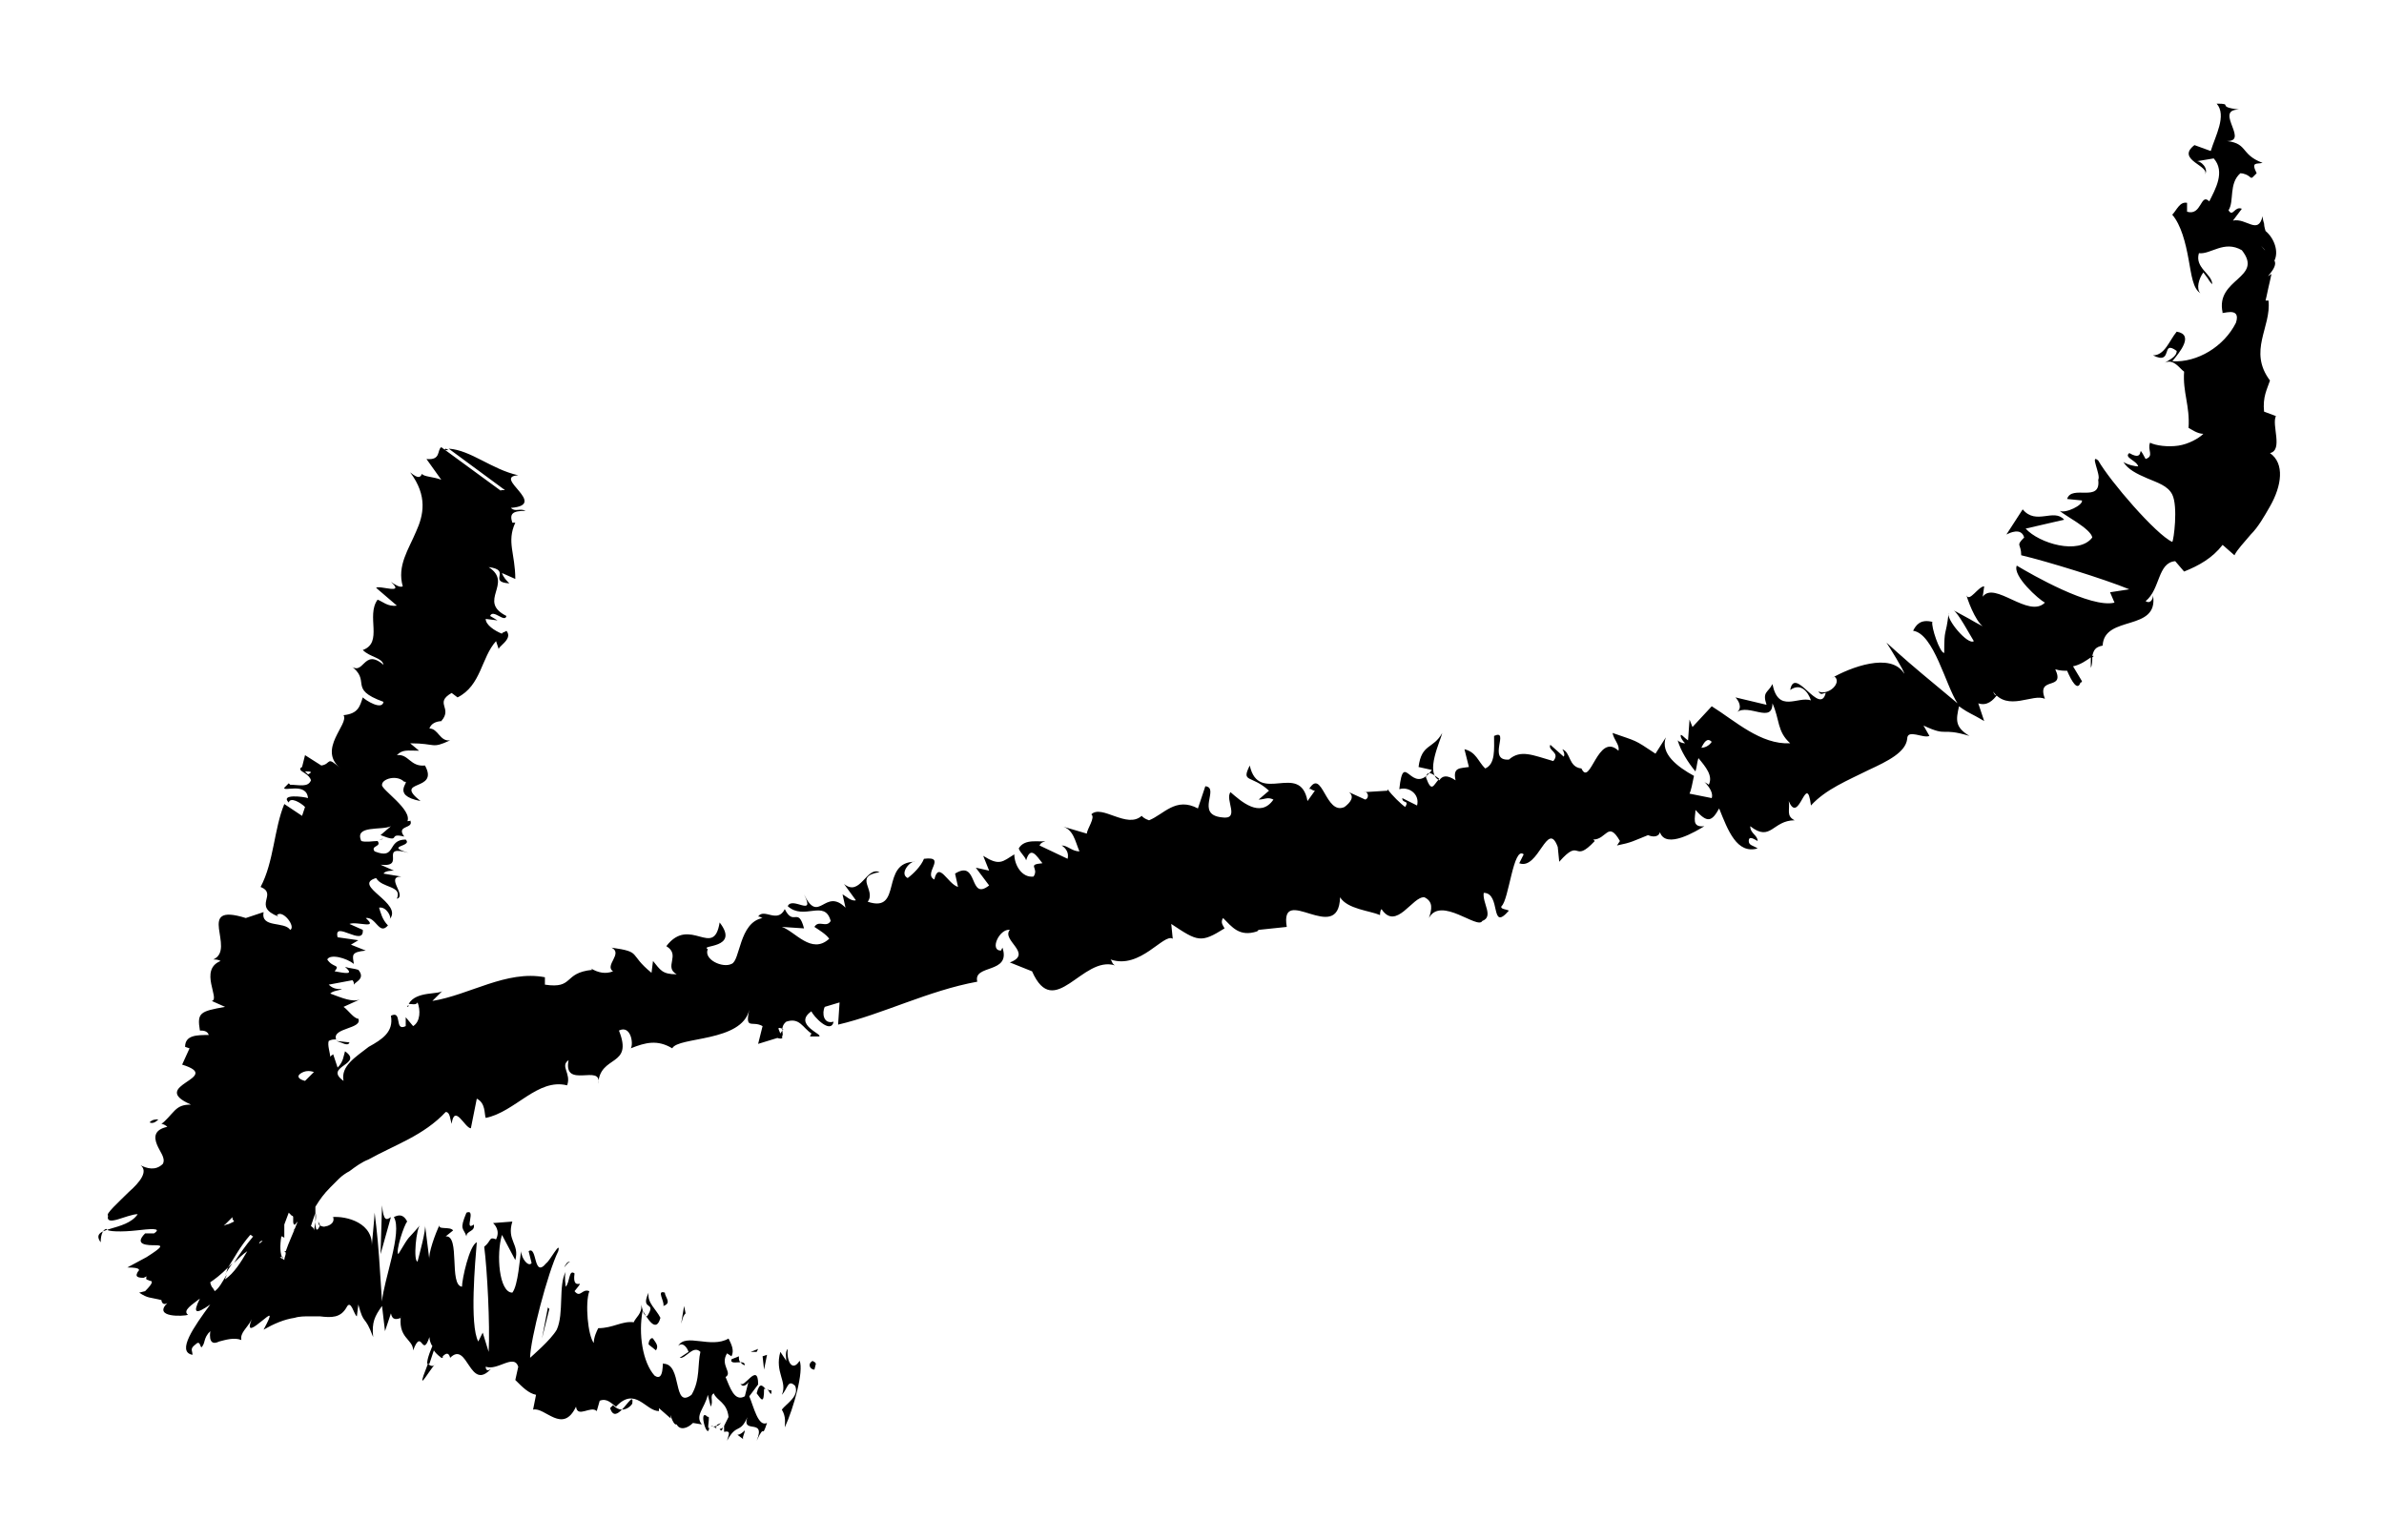 <?xml version="1.0" encoding="utf-8"?>
<!-- Generator: Adobe Illustrator 22.1.0, SVG Export Plug-In . SVG Version: 6.00 Build 0)  -->
<svg version="1.0" id="Layer_1" xmlns="http://www.w3.org/2000/svg" xmlns:xlink="http://www.w3.org/1999/xlink" x="0px" y="0px"
	 viewBox="0 0 161 104" style="enable-background:new 0 0 161 104;" xml:space="preserve">
<style type="textcss">
	.st0{fill:#FFECA8;}
</style>
<g>
	<path class="st0" d="M53.7,93.6c-0.5-0.5-0.5,0.2-0.9,0.6c0.4-0.9-0.5-1.5-0.1-2.9l0.4,0.6c0-0.2-0.1-0.6,0.1-0.8
		c-0.1,0.8,0.3,1.6,0.8,0.8c0.3,0.7-0.4,3.2-1,4.5c0-0.3,0.1-0.7-0.2-1.2C53.1,94.8,54,94.3,53.7,93.6z"/>
	<path class="st0" d="M29.4,92.1c-0.5,0.6-1.1,1.7-0.8,0.8l0.3-0.8C29.1,92.3,29.3,92.3,29.4,92.1z"/>
	<path class="st0" d="M22.7,70.3l0.9,0.1C23.5,70.7,23.1,70.4,22.7,70.3z"/>
	<path class="st0" d="M10.1,75.8c0.2-0.2,0.4-0.2,0.6-0.2C10.5,75.8,10.3,75.9,10.1,75.8z"/>
	<path class="st0" d="M42,95.2c0.4-0.4,0.8-1.1,0.7-0.4C42.5,95.1,42.2,95.2,42,95.2c-0.3,0.3-0.6,0.5-0.8-0.1
		c0.1-0.1,0.1-0.1,0.2-0.2C41.6,95.1,41.8,95.2,42,95.2z"/>
	<path class="st0" d="M48.3,96.4C48.5,96.5,48.3,96.5,48.3,96.4L48.3,96.4z"/>
	<path class="st0" d="M49.8,93.2c0-0.1,0-0.2,0-0.4C49.8,93,49.8,93.1,49.8,93.2z"/>
	<path class="st0" d="M40.3,89.4L40.3,89.4C40.3,89.3,40.3,89.3,40.3,89.4z"/>
	<path class="st0" d="M48.7,96.1c-0.1,0.1-0.2,0.2-0.3,0.2C48.4,96.2,48.5,96.2,48.7,96.1z"/>
	<path class="st0" d="M48.6,96.5c0.1,0,0.1,0,0.2-0.1C48.8,96.6,48.7,96.7,48.6,96.5z"/>
	<path class="st0" d="M48.4,96.3c0,0.1-0.1,0.1-0.1,0.1c-0.1,0-0.1-0.1-0.3-0.1C48.2,96.4,48.3,96.3,48.4,96.3z"/>
	<path class="st0" d="M25.6,56.7C25.6,56.7,25.6,56.7,25.6,56.7C26,56.6,25.9,56.7,25.6,56.7z"/>
	<path class="st0" d="M26.5,82.2C26.5,82.2,26.5,82.2,26.5,82.2C26.5,82.2,26.5,82.3,26.5,82.2L26.5,82.2z"/>
	<path class="st0" d="M25.7,84.7l0.1-3.3c0.1,1.1,0.3,1,0.6,0.8L25.7,84.7z"/>
	<path class="st0" d="M30.1,30.3l0.2,0.1c-0.1,0-0.2,0-0.3,0L30.1,30.3z"/>
	<path class="st0" d="M22.5,70.2C22.5,70.2,22.5,70.2,22.5,70.2c0.1,0,0.1,0,0.2,0L22.5,70.2z"/>
	<path class="st0" d="M38.5,85.2c-0.2,0.1-0.3,0.3-0.4,0.4C38.2,85.4,38.3,85.2,38.5,85.2z"/>
	<path class="st0" d="M50.3,96.6c0,0.2-0.2,0.5-0.1,0.6l-0.4-0.3C50,96.9,50.2,96.7,50.3,96.6z"/>
	<path class="st0" d="M54.9,91.9c0,0.1,0.1,0,0.2,0.2l-0.1,0.4C54.7,92.5,54.5,92.1,54.9,91.9z"/>
	<path class="st0" d="M51.1,94.1c0.2-0.8,0.4-0.5,0.6-0.3c0,0,0,0-0.1,0C51.6,94.9,51.4,94.5,51.1,94.1z"/>
	<path class="st0" d="M52.1,93.9c0,0.5-0.1,0.1-0.3-0.1C51.9,93.9,52,93.9,52.1,93.9z"/>
	<path class="st0" d="M47.8,95.7c0.2-0.2-0.1,1,0.1,0.7C47.8,97.4,47.1,95,47.8,95.7z"/>
	<polygon class="st0" points="51.6,92.5 51.5,91.6 51.8,91.5 	"/>
	<path class="st0" d="M49.4,91.8l0.5-0.2c0,0.2,0,0.3,0.1,0.4C49.7,92,49.3,92.1,49.4,91.8z"/>
	<path class="st0" d="M50.3,92.2c-0.1,0-0.2-0.1-0.3-0.2C50.1,92,50.3,92,50.3,92.2z"/>
	<polygon class="st0" points="51.1,91.3 50.7,91.3 51.2,91.1 	"/>
	<path class="st0" d="M44.3,91.2l-0.5-0.4c0-0.3,0.2-0.5,0.3-0.4C44.3,90.7,44.5,90.9,44.3,91.2z"/>
	<path class="st0" d="M46.3,88.7c-0.2,0.2-0.2,0.4-0.3,0.7l0.2-1.2L46.3,88.7z"/>
	<path class="st0" d="M44.9,87.3c0,0.3,0.5,0.7-0.1,0.9C44.9,87.9,44.3,87.1,44.9,87.3z"/>
	<polygon class="st0" points="37,88.3 37.1,88.4 36.6,90.4 	"/>
	<path class="st0" d="M31.5,83.5c-0.2-0.6-0.5-0.4,0-1.6c0.7-0.3-0.2,1.3,0.5,0.8C32.1,83.2,31.5,83.1,31.5,83.5z"/>
	<path class="st0" d="M31.5,83.5c0,0.1,0.1,0.2,0.1,0.3C31.6,83.7,31.5,83.6,31.5,83.5z"/>
	<path class="st0" d="M27.6,67.9c0,0.1-0.1,0.1-0.1,0.1C27.5,68,27.5,67.9,27.6,67.9z"/>
	<path class="st0" d="M20.2,82.8c0,0.1-0.1,0.2-0.4,0.3C19.9,83,20.1,82.9,20.2,82.8z"/>
	<path class="st0" d="M150.9,37.5c0.2-0.4,0.6-0.8,1.1-1.4c0.5-0.5,0.9-1.2,1.3-1.9c0.8-1.4,1-2.9,0-3.6c0.9-0.2,0.1-1.9,0.4-2.5
		l-0.8-0.3c-0.1-1,0.2-1.5,0.4-2.1c-1.5-2,0.1-3.6-0.1-5.4l-0.2,0c0,0,0.1-0.4,0.2-0.9c0.1-0.4,0.2-0.9,0.2-0.9
		c-0.7,0.5,0.5-0.4,0.2-0.9c0.3-0.6,0-1.5-0.6-2c0,0-0.1-0.3-0.1-0.5c-0.1-0.3-0.1-0.5-0.1-0.5c-0.3,1.3-1.1,0.1-2,0.3l0.6-0.8
		c-0.5-0.2-0.6,0.6-0.9,0.1c0.4-0.6,0-1.8,0.8-2.5c0.2,0,0.5,0.1,0.7,0.3c0,0.1,0,0.1,0,0l0.1,0c0,0,0,0,0,0
		c0.1-0.1,0.2-0.2,0.3-0.3c-0.4-0.8,0-0.6,0.4-0.7c-1.6-0.6-0.9-1.4-2.7-1.5c2.1,0.3-0.7-2.1,1.1-2.1c-1.6-0.2-0.3-0.4-1.5-0.4
		c0.7,0.8-0.1,2.2-0.4,3.2l-1.1-0.4c-1.3,1,1.1,1.4,0.7,2c0.3-0.4-0.3-1-0.6-0.9l1.2-0.2c0.8,0.9,0.1,2.1-0.3,2.9
		c-0.6-0.6-0.5,1-1.5,0.7l0-0.6c-0.5-0.1-0.7,0.5-1,0.8c0.6,0.7,0.9,1.9,1.1,3c0.2,1.1,0.3,2,0.8,2.3c-0.3-0.3-0.1-1,0.2-1.4
		l0.3,0.4c0.1,0.2,0.3,0.4,0.3,0.4c0-0.7-1.2-1.1-0.9-2.1c0.8,0.1,1.7-0.9,2.9-0.2c1.5,1.9-1.8,1.9-1.3,4.2
		c-0.2,0.2,1.3-0.5,0.9,0.7c-0.8,1.6-2.6,2.7-4.3,2.6c0.5-0.6,1.5-1.8,0.3-2c-0.5,0.6-0.8,1.6-1.6,1.6c1.4,0.7,0.5-1.1,1.6-0.3
		c0,0.4-0.5,0.6-0.8,0.8c0.6-0.3,1,0.4,1.3,0.6c-0.1,1.4,0.4,2.3,0.3,3.8c0.2,0.1,0.6,0.4,1,0.4c-0.3,0.3-1,0.7-1.7,0.8
		c-0.7,0.1-1.5,0-1.9-0.2c-0.2,0.5,0.3,0.9-0.3,1.1c-0.7-1.3,0.1,0.3-1.1-0.4c-0.4,0.3,0.5,0.5,0.6,0.9c-0.2,0-0.7-0.1-1-0.3
		c0.3,0.5,0.9,0.8,1.6,1.1c0.7,0.3,1.4,0.5,1.7,1.1c0.4,0.8,0.1,3.1,0,3.2c-1.1-0.5-4.2-4.1-5-5.5c-0.6-0.5,0.2,1,0,1.3
		c0.2,1.6-1.8,0.3-2.1,1.3l1,0.1c0.1,0.3-1.1,0.9-1.5,0.7c0.3,0.3,2.1,1.2,2.2,1.8c-0.9,1.2-3.6,0.4-4.5-0.6l2.6-0.6
		c-0.7-0.8-1.9,0.4-2.8-0.7l-1.1,1.7c0.2-0.1,1-0.5,1.2,0.2c-0.6,0.6-0.2,0.4-0.2,1.2c1.7,0.4,5.6,1.6,7.3,2.3l-1.3,0.2l0.3,0.7
		c-1.6,0.4-5.6-1.9-6.6-2.5c-0.3,0.7,1.5,2.3,1.9,2.5c-1.1,1.1-3.4-1.5-4.2-0.4l0.1-0.7c-0.4,0-1,1.1-1.2,0.6
		c0.2,0.7,0.8,2.1,1.3,2.2c0,0-0.6-0.3-1.1-0.6l-1.1-0.6c0.3,0.1,1.2,1.8,1.4,2.1c-0.4,0.3-1.9-1.5-1.7-1.9
		c-0.2,1.7-0.3,0.9-0.3,2.7c-0.3,0-0.9-1.8-0.8-2.1c-0.8-0.2-1.1,0.2-1.3,0.6c1.4,0.2,2.2,3.7,3,4.9c0,0-1.2-1-2.4-2
		c-1.2-1-2.4-2.1-2.4-2.1c0.2,0.3,1.2,1.9,1.2,2.1c-0.9-1.5-3.7-0.4-4.9,0.3l0.2-0.1c0.5,0.4-0.4,1.3-1.1,1c0.2,0.3,0.3,0.1,0.5,0.1
		c-0.4,1.6-2.1-1.9-2.4-0.2c0.7-0.5,1.2,0.1,1.4,0.7c-0.9-0.3-2.2,0.9-2.6-1.1c-0.3,0.6-0.7,0.5-0.4,1.4l-2.1-0.5
		c0.2,0.2,0.5,0.7,0.1,1c0.8-0.6,2.4,0.8,2.4-0.6c0.5,1.1,0.3,1.9,1.2,2.7c-2,0.1-3.7-1.5-5.3-2.5l-1.3,1.4l-0.2-0.5L114,50
		c-0.3-0.2-0.5-0.5-0.5-0.3c0,0.1,0.1,0.3,0.3,0.5c-0.2,0-0.4-0.1-0.5-0.2c0.2,0.7,0.7,1.5,1.2,2.1c0.1-0.3,0.1-0.6,0.2-0.9
		c0.5,0.6,1,1.2,0.7,1.8c-0.1-0.1-0.2-0.1-0.3-0.2c0.4,0.4,0.6,0.8,0.5,1.1l-1.5-0.3c0.1-0.2,0.2-0.7,0.3-1.2
		c-1.1-0.6-2.3-1.5-1.9-2.6l-0.7,1.1c-1.5-1-1.2-0.8-2.9-1.4c0.1,0.5,0.5,0.8,0.4,1.2c-1.4-1.3-1.9,2.5-2.5,1.2
		c-0.9-0.1-0.7-1.1-1.3-1.3c0.1,0.1,0.2,0.4,0.1,0.5l-0.9-0.8c-0.2,0.4,0.7,0.5,0.2,1.1c-1.4-0.4-2.2-0.8-3-0.1
		c-1.5,0.1,0.1-2.1-1-1.6c0,0.9,0.1,1.9-0.6,2.2c-0.5-0.5-0.6-1.1-1.4-1.3l0.3,1.2c-0.6,0.1-1.1,0-0.9,0.9c-0.6-0.4-0.9-0.3-1.1,0
		c-1-0.5,0.1-2.7,0.2-3.2c-0.6,1.1-1.4,0.7-1.6,2.3l0.9,0.2c-1.4,1.9-1.9-1.5-2.2,1.3c0.6-0.2,1.4,0.3,1.2,1.1l-1-0.5
		c0,0.4,0.5,0.1,0.2,0.6c-0.3-0.2-0.9-0.8-1.2-1.2l0,0.1l-1.6,0.1c0.3-0.1,0.4,0.4,0.1,0.5l-1.1-0.5c0.4,0.3,0.1,0.7-0.3,1
		c-1.3,0.6-1.5-2.7-2.4-1.2c0.1-0.1,0.2,0.1,0.4,0.1l-0.5,0.7c-0.5-2.7-3.3,0.3-3.9-2.4c-0.6,1.2,0.1,0.6,1.3,1.7L85,54
		c0.4,0,0.6-0.2,1,0c-0.9,1.3-2.2,0.1-2.9-0.5c-0.4,0.5,0.7,1.9-0.6,1.7c-1.8-0.2-0.1-2-1.1-2.1l-0.5,1.5c-1.5-0.8-2.3,0.4-3.3,0.8
		c-0.3-0.1-0.4-0.2-0.5-0.3c-1,0.9-2.7-0.8-3.4-0.1c0.3,0.2-0.3,1-0.3,1.3l-1.7-0.5c0.8,0.2,0.9,1,1.2,1.7c-0.5,0-0.8-0.4-1.2-0.4
		c0.3,0.2,0.5,0.5,0.4,0.9l-1.9-0.9c0.1-0.2,0.2-0.2,0.4-0.3c-0.4,0.1-1.4-0.2-1.8,0.5c0.1,0.3,0.4,0.5,0.5,0.8
		c0.3-1,0.7-0.3,1.1,0.2c-1.1,0.1-0.2,0.3-0.6,0.9c-0.8,0.1-1.3-0.8-1.3-1.5c-0.8,0.5-1,0.8-2.1,0.1l0.4,1l-0.9-0.2l0.9,1.2
		c-1.4,1.1-0.7-1.8-2.3-0.8l0.2,0.9c-0.7-0.2-1.3-1.8-1.6-0.5c-0.8-0.4,0.9-1.6-0.7-1.4c-0.2,0.5-0.7,1-1.1,1.3
		c-0.6-0.3,0.2-1.2,0.5-1.1c-2.4,0-0.8,3.5-3.2,2.7c0.6-0.8-1-1.7,0.8-2c-0.9-0.4-1.3,1.7-2.4,0.8l0.8,1.1c-0.3,0.1-0.7-0.3-0.9-0.4
		l0.2,0.9c-1.4-1.4-1.8,1.2-2.8-0.9c0.8,1.6-0.8,0.1-1.1,0.8c1.1,1,2.5-0.5,2.9,1c-0.3,0.5-0.8-0.1-1.1,0.4c0.3,0.2,0.8,0.5,1,0.8
		c-1.2,1.1-2.3-0.5-3.2-0.8l1.5,0.1c-0.4-1.5-0.7-0.1-1.3-1.3c-0.5,1-1.4-0.1-1.8,0.5c0.2,0,0.2,0.1,0.3,0.1
		c-1.6,0.3-1.5,2.9-2.1,3.1c-0.6,0.3-1.9-0.3-1.6-1c-0.6-0.3,2.2,0,0.8-1.8c-0.4,2.5-2-0.5-3.6,1.6c1,0.6-0.2,1.4,0.7,1.9
		c-1,0-1.1-0.3-1.6-0.9l-0.1,0.8c-1.6-1.3-0.6-1.4-2.7-1.7c0.8,0.4-0.5,1.2,0.1,1.6c-0.5,0.2-1,0.1-1.5-0.2l0.1,0.1
		c-2,0.2-1.2,1.3-3.2,1l0-0.5c-2.6-0.5-5.1,1.2-7.6,1.6l0.7-0.7c-0.2,0.3-1.8,0-2.3,0.9c0.2,0,0.5,0.1,0.6-0.1
		c0.2,0.5,0.2,1.3-0.3,1.6l-0.5-0.6l0,0.6c-0.8,0.4-0.2-1.1-1-0.7c0.2,1.1-0.6,1.6-1.5,2.1C24,71.4,23,72,23.2,73
		c-1.4-1,1.4-1.1,0.1-2c-0.1,0.3-0.1,0.7-0.5,1.1l-0.3-0.9c-0.1,0.1-0.2,0.1-0.2,0.2c0-0.3-0.2-0.8-0.1-1.1c0.2-0.1,0.3-0.1,0.5-0.1
		c-0.3-0.8,1.8-0.7,1.5-1.4c-0.3,0-0.7-0.6-1-0.8l1.1-0.5c-0.5,0.2-1.2-0.1-2-0.4c0.2-0.2,0.6-0.2,0.8-0.3c-0.3,0-0.6,0-0.9-0.3
		l1.6-0.3c0.1,0.1,0.1,0.2,0.1,0.3c0.1-0.2,0.8-0.4,0.3-1c-0.3-0.1-0.6-0.1-0.9-0.2c0.7,0.6-0.1,0.4-0.7,0.3
		c0.4-0.5-0.1-0.2-0.5-0.8c0.2-0.4,1.3-0.1,1.8,0.3c-0.1-0.6-0.2-0.8,0.8-0.9l-1-0.4l0.5-0.3l-1.4-0.2c-0.3-1.2,1.8,0.7,1.7-0.5
		l-0.9-0.4c0.5-0.2,2,0.4,1.1-0.4c0.7-0.1,0.9,1.2,1.5,0.5c-0.4-0.4-0.5-0.9-0.6-1.2c0.5-0.1,0.9,0.7,0.7,0.8c1-1.1-2.6-2.3-0.9-2.8
		c0.4,0.7,1.8,0.5,1.4,1.4c0.7-0.2-0.8-1.5,0.3-1.5L25.9,59c0.1-0.2,0.6-0.2,0.7-0.2l-0.9-0.4c1.8,0.2-0.2-1.4,1.9-0.8
		c-1.7-0.5,0.3-0.4-0.2-0.9c-1.3,0-0.6,1.4-2.1,0.8c-0.3-0.4,0.5-0.3,0.2-0.7c-0.3,0-0.8,0.1-1.1,0c-0.5-1.1,1.4-0.7,2-1l-0.7,0.6
		c1.5,0.6,0.4-0.2,1.6,0.1c-0.6-0.8,0.7-0.5,0.4-1.1c0,0.1-0.2,0-0.2,0.1c0.4-0.8-1.8-2.2-1.7-2.5c0-0.4,1-0.7,1.5-0.2
		c0.5-0.1-1,0.9,1.1,1.3c-1.9-1.5,1.3-0.6,0.3-2.4c-1,0.1-1.1-0.8-1.9-0.7c0.4-0.4,0.7-0.3,1.5-0.3l-0.6-0.5c1.8,0,1.4,0.4,2.7-0.2
		c-0.7,0.1-0.8-0.8-1.4-0.8c0.1-0.3,0.4-0.5,0.9-0.5l-0.1,0c0.8-0.9-0.5-1.2,0.7-1.9l0.4,0.3c1.6-0.8,1.6-2.7,2.6-3.8l0.2,0.6
		c-0.2-0.2,1-0.7,0.5-1.3c-0.1,0.1-0.3,0.1-0.3,0.2c-0.5-0.2-1.1-0.6-1.1-1l0.8,0.1l-0.5-0.3c0.2-0.5,1,0.5,1.1,0
		c-2-1,0.5-2.2-1.2-3.3c1.6,0.2-0.1,1,1.4,1.1c-0.2-0.2-0.4-0.4-0.5-0.7l0.9,0.4c0-1.7-0.6-2.5,0-3.8l-0.2,0c-0.2-0.6,0-0.8,0.9-0.8
		c-0.4-0.2-0.7,0.1-1-0.2c2.6-0.2-1.3-2.1,0.5-2.2c-1.8-0.4-3.2-1.7-4.7-1.8l3.8,2.8l-0.3,0c0,0,0,0,0.1,0.1l-4.1-3
		c-0.3,0.2,0,0.9-1,0.8l1,1.4c-0.5-0.2-1.2-0.2-1.3-0.4c-0.1,0.2-0.2,0.4-0.8-0.1c1.2,1.6,0.9,2.9,0.4,4c-0.5,1.2-1.3,2.3-0.9,3.7
		c-0.2,0.1-0.5-0.1-0.8-0.3c1,0.9-0.8,0.2-1,0.4l1.4,1.2c-0.6,0.1-1-0.3-1.3-0.4c-0.8,1.1,0.4,2.9-1,3.4c0.5,0.5,1.3,0.5,1.4,1
		c-1.4-1.2-1.3,0.9-2.3,0c1.6,1.1-0.2,1.6,2.3,2.5c-0.1,0.6-1.2-0.1-1.4-0.3c-0.2,0.6-0.3,1.1-1.3,1.2c0.4,0.6-1.8,2.3-0.2,3.6
		c-1-0.9-0.6-0.3-1.3-0.2L20.6,51l-0.2,0.8c-0.2,0.1-0.1,0.2-0.1,0.2c0,0.1,0.6,0.3,0.7,0.7c-0.2,0.5-0.8,0.3-1.4,0.3l-0.1-0.1
		l-0.3,0.3c-0.1,0.3,1.5-0.4,1.6,0.7c-0.3-0.1-1.9-0.3-1.3,0.3c0.1-0.4,0.8,0,1.1,0.3l-0.2,0.6l-1.2-0.8c-0.7,1.7-0.7,3.9-1.6,5.6
		c1.2,0.5-0.6,1.3,1.2,2l-0.1-0.1c0.4-0.4,1.3,0.8,0.9,1c-0.4-0.6-2-0.1-1.8-1.2l-1.2,0.4c-3.5-1.1-0.6,2.1-2.2,2.8
		c0.2,0,0.3,0,0.5,0.1c-1.5,0.6,0,2.6-0.6,2.7l0.9,0.4c-1.7,0.3-1.9,0.4-1.7,1.6c0.2,0,0.5,0,0.6,0.3c-0.8,0-1.6,0-1.6,0.8l0.3,0.1
		l-0.5,1.1c2.9,0.9-2.4,1.4,0.6,2.7c-0.5,0-0.8,0.1-1.1,0.4c-0.3,0.3-0.6,0.7-0.9,0.9c0.1,0,0.3,0.1,0.4,0.2
		c-0.9,0.2-0.9,0.7-0.7,1.2c0.2,0.5,0.6,0.9,0.4,1.3c-0.5,0.5-1.1,0.3-1.5,0.1c0.5,0.4,0,1.1-0.8,1.8c-0.7,0.7-1.6,1.5-1.4,1.6
		c-0.2,0.8,1.3-0.1,2-0.1c-0.8,1.2-3.3,0.8-2.5,1.9C6.8,83.3,7,83,7.2,83c0,0.2,1.1,0.2,2,0.1c0.9-0.1,1.8-0.2,1.2,0.2
		c0,0-0.2,0-0.3,0l-0.3,0c-0.8,0.8,0.2,0.8,0.7,0.8c0.5,0,0.5,0.1-0.6,0.8l-1.3,0.7c1,0,0.8,0.2,0.7,0.3c-0.1,0.2-0.2,0.4,0.4,0.4
		l0.2-0.1c-0.1,0.3,0.1,0.2,0.2,0.3c0.2,0,0.3,0.1-0.3,0.7l-0.4,0.1c0.6,0.4,0.7,0.3,1.5,0.5c0,0.1,0.1,0.4,0.4,0.2
		c-1,1,1.1,0.9,1.4,0.8c-0.4-0.3,0.3-0.7,0.8-1.1c-0.5,1-0.3,1.1,0.7,0.4c-1.1,1.5-2.3,3.2-1.2,3.4c0-0.3-0.2-0.4,0.2-0.7
		c0.3-0.3,0.3,0.1,0.4,0.2c0.3-0.3,0.1-0.6,0.6-1.1c-0.1,0.8,0.2,0.9,0.6,0.7c0.4-0.1,1-0.3,1.5-0.1c-0.1-0.5,0.4-0.8,0.7-1.4
		c-0.4,1,0.2,0.5,0.7,0.1c0.5-0.4,0.8-0.7,0.1,0.6c0.7-0.4,1.4-0.7,2.1-0.8c0.3-0.1,0.7-0.1,1-0.1c0.2,0,0.5,0,0.7,0
		c0.8,0.1,1.4,0.1,1.8-0.6c0.3-0.6,0.5,0.5,0.7,0.6l0.1-0.8c0.4,1.5,0.4,0.6,1,2.2c-0.1-1,0.1-1.4,0.6-2.1l0.2,1.7l0.4-1.2
		c0.1,0.5,0.4,0.4,0.7,0.3c-0.1,0,0-0.1,0-0.3c-0.3,1.7,0.8,1.7,0.8,2.5c0.6-1.6,0.6,0.6,1.1-0.9c0,0.2,0.1,0.5,0.2,0.6
		c-0.3,0.7-0.5,1.4-0.2,1.2c0,0,0,0,0,0l0.3-0.9c0.2,0.3,0.4,0.4,0.5,0.5c-0.1,0.1-0.2,0.2-0.4,0.4c0.1-0.1,0.3-0.3,0.4-0.4
		c0,0,0.1,0,0.1,0c0,0,0-0.1,0-0.1c0.2-0.2,0.4-0.3,0.5,0.1c1.2-1.2,1.3,2.4,2.8,0.7c-0.2,0.2-0.4,0.2-0.4-0.1
		c0.8,0.3,1.9-0.9,2.2,0l-0.2,0.9c0.5,0.5,0.9,0.9,1.4,1l-0.2,1c0.8-0.2,2,1.7,2.9-0.2c0.1,0.8,1-0.1,1.4,0.3l0.2-0.7
		c0.5-0.2,0.8,0.2,1.1,0.4c1.3-1.4,2,0.3,2.9,0.3l0-0.2l0.8,0.7c-0.1-0.7,0.1,0.5,0.4,0.4c0.2,0.4,0.7,0.3,1.1-0.1l0.6,0.1
		c-0.5-0.6,0.2-1.1,0.4-2l0.2,0.8c0.2-0.4-0.1-0.7,0.2-0.9c0.2,0.5,0.9,0.6,1,1.6c-0.1,0.2-0.2,0.4-0.3,0.6c0-0.1,0,0,0,0l0,0
		c0,0,0,0,0,0c0,0.1,0,0.2,0,0.4c0.5-0.1,0.3,0.2,0.2,0.6c0.7-1.3,0.9-0.3,1.5-1.9c-0.8,1.7,1.2,0.2,0.5,1.9c0.6-1.3,0.3,0,0.7-1.2
		c-0.6,0.3-0.9-1.1-1.2-1.8l0.6-0.8c0-1.6-1,0.4-1.2-0.1c0.1,0.4,0.6,0.1,0.6-0.3l-0.3,1.2c-0.7,0.4-1-0.6-1.3-1.3
		c0.5-0.3-0.4-0.8,0.1-1.6l0.3,0.2c0.2-0.4,0-0.8-0.2-1.2c-1.2,0.7-2.9-0.4-3.4,0.5c0.3-0.3,0.6,0.1,0.7,0.4l-0.6,0.4
		c0.4,0.1,0.9-0.9,1.4-0.4c-0.2,0.8,0,1.9-0.6,2.9c-1.3,1-0.6-2.1-1.9-2.1c-0.1-0.3,0.1,1.3-0.6,0.8c-0.8-0.9-1.1-2.8-0.8-4.4
		c0.3,0.5,0.9,1.6,1.2,0.5c-0.3-0.6-0.9-1-0.8-1.7c-0.6,1.3,0.6,0.5-0.1,1.6c-0.3-0.1-0.3-0.5-0.4-0.8c0.1,0.6-0.4,0.9-0.5,1.2
		c-0.8-0.1-1.4,0.4-2.4,0.4c-0.1,0.2-0.3,0.6-0.3,1c-0.4-0.5-0.6-2.7-0.3-3.5c-0.5-0.2-0.6,0.5-1,0c0.9-1.1-0.2,0.2,0-1.2
		c-0.4-0.3-0.3,0.6-0.6,0.9c0-0.2-0.1-0.6,0-1c-0.5,0.9-0.1,2.8-0.6,3.9c-0.4,0.7-1.7,1.8-1.8,1.9c0-1.2,1.2-5.8,1.9-7.2
		c0.2-0.8-0.6,0.7-0.8,0.8c-0.9,1.1-0.6-1.2-1.2-0.8l0.2,0.8c-0.2,0.3-0.7-0.3-0.7-0.8c-0.1,0.4-0.2,2.3-0.6,2.8
		c-0.9,0-1.1-2.6-0.7-3.9l0.9,1.7c0.3-1.1-0.6-1.3-0.2-2.6l-1.3,0.1c0.1,0.1,0.5,0.5,0.2,1.1c-0.5-0.2-0.3,0.1-0.8,0.5
		c0.2,1.5,0.4,5.3,0.3,7.1L32.6,90l-0.3,0.6c-0.6-1.1-0.2-5.5-0.1-6.7c-0.5,0.2-1,2.5-1,3c-0.9-0.1-0.1-3.5-1.1-3.4l0.5-0.4
		c-0.2-0.3-1.1,0-0.9-0.4c-0.3,0.6-0.8,2-0.7,2.4l-0.3-2.4c0.1,0.3-0.4,2.1-0.5,2.5c-0.3,0-0.1-2.3,0.2-2.5c-1,1.2-0.6,0.5-1.5,2
		c-0.2-0.2,0.4-2,0.6-2.2c-0.3-0.6-0.7-0.4-0.9-0.3c0.6,1-0.7,4.3-0.8,5.7c0,0-0.1-1.5-0.2-3c-0.1-1.5-0.3-3-0.3-3
		c0,0.3-0.2,2.2-0.2,2.4c0.2-1.7-1.7-2.2-2.7-2.1l0.1,0c0.1,0.3-0.1,0.5-0.4,0.6c-0.1,0-0.2,0.1-0.4,0c-0.1,0-0.1-0.1-0.2-0.3
		c0,0.3,0.1,0.2,0.1,0.3c-0.3,0.6-0.3,0-0.3-0.7c0-0.2,0-0.5,0-0.6c0.3-0.5,0.6-0.9,1-1.3c0.2-0.2,0.4-0.4,0.6-0.6
		c0.2-0.2,0.5-0.4,0.7-0.5c0.4-0.3,0.8-0.6,1.3-0.8c1.8-1,3.7-1.6,5.2-3.2c0.3,0,0.3,0.5,0.4,0.8c0.2-1.4,0.9,0.3,1.3,0.3l0.2-1
		c0.1-0.5,0.2-1,0.2-1c0.6,0.3,0.5,1,0.6,1.3c2-0.4,3.5-2.7,5.5-2.2c0.3-0.8-0.5-1.3,0.1-1.7c-0.4,2,2.3,0.2,2,1.6
		c0.1-2,2.4-1.1,1.4-3.6c0.8-0.4,1,0.9,0.8,1.2c1-0.4,1.8-0.6,2.8,0c0.4-0.8,4.7-0.4,5.2-2.6c-0.3,1.4,0.2,0.7,0.9,1.1l-0.3,1.2
		l1.3-0.4c0.3,0.1,0.4,0,0.3-0.1c0.2-0.1-0.2-0.6,0.3-1c0.9-0.3,1.1,0.4,1.7,0.8l-0.1,0.2l0.6,0c0.4-0.1-1.8-0.8-0.5-1.7
		c0.1,0.3,1.3,1.6,1.5,0.7c-0.7,0.2-0.8-0.6-0.6-1l1-0.3l-0.1,1.5c3-0.7,6.1-2.3,9.4-2.9c-0.3-1.2,2.3-0.5,1.7-2.3l-0.1,0.2
		c-0.8,0-0.1-1.5,0.6-1.4c-0.6,0.7,1.6,1.6,0,2.2l1.5,0.6c1.5,3.4,3.4-1.1,5.6-0.4c-0.2-0.1-0.2-0.3-0.3-0.4c2,0.7,3.6-1.8,4.2-1.4
		l-0.1-1c1.8,1.2,2,1.3,3.6,0.3c-0.1-0.2-0.3-0.4-0.1-0.7c0.6,0.6,1.1,1.3,2.3,0.9L85,62.8l1.9-0.2c-0.5-3,3.5,1.3,3.6-2
		c0.5,0.8,2,0.9,2.7,1.2c0-0.1,0-0.3,0.1-0.4c1,1.5,2.1-0.9,2.9-0.8c0.6,0.3,0.5,0.8,0.3,1.4c0.8-1.5,3.3,0.8,3.6,0.2
		c0.8-0.3,0-1.2,0.1-1.9c1.2,0,0.4,2.7,1.7,1.2c-0.2-0.1-0.6-0.1-0.5-0.3c0.5-0.4,0.8-4.1,1.5-3.5l-0.3,0.6c1.3,0.5,1.9-3,2.6-1.1
		l0.1,1c1.5-1.7,0.9,0.2,2.4-1.4l-0.1-0.1c0.9,0,1-1.3,1.8,0.1l-0.2,0.3c1-0.2,1.1-0.3,2.1-0.7c0.2,0.1,0.7,0.2,0.8-0.2
		c0.4,1.2,2.5-0.1,3-0.4c-0.9,0.1-0.6-0.6-0.6-1.1c0.8,0.9,1.1,0.8,1.6-0.1c0.6,1.5,1.2,3.1,2.6,2.7c-0.3-0.2-0.6-0.2-0.6-0.5
		c0-0.4,0.4-0.1,0.6,0c0-0.4-0.5-0.5-0.5-1c1.4,1.1,1.5-0.4,3-0.4c-0.6-0.3-0.3-0.7-0.4-1.3c0.7,1.7,1.2-2.1,1.5,0.3
		c1-1.1,2.5-1.7,3.9-2.4c1.3-0.6,2.5-1.2,2.6-2.1c0-0.7,1.1,0,1.5-0.2l-0.4-0.7c1.7,0.8,1.1,0.1,3.1,0.7c-1-0.6-0.9-1.1-0.7-2
		c0,0,0.4,0.3,0.8,0.5c0.4,0.2,0.9,0.5,0.9,0.5l-0.4-1.2c0.6,0.2,1-0.2,1.3-0.6c-0.2,0.1-0.2,0-0.3-0.2c1,1.4,2.7,0.1,3.5,0.5
		c-0.6-1.6,1.4-0.5,0.7-2c0.3,0.1,0.6,0.1,0.8,0.1c0.3,0.7,0.7,1.4,0.9,0.8c0,0,0.1,0,0.1-0.1L140,45c0.5-0.1,0.9-0.4,1.2-0.6
		c0,0.2,0,0.4,0,0.7c0.1-0.2,0.1-0.5,0.1-0.7c0,0,0.1-0.1,0.1-0.1c0,0-0.1,0-0.1,0c0.1-0.4,0.2-0.6,0.7-0.7c0.1-2.1,3.8-0.9,3.4-3.4
		c0,0.3-0.2,0.6-0.5,0.4c1-0.8,0.8-2.6,2-2.7l0.6,0.7c1-0.4,1.9-0.9,2.6-1.8L150.9,37.5z M46.3,95.3C46.3,95.3,46.3,95.3,46.3,95.3
		C46.1,95.4,46,95.6,46.3,95.3z M20.8,52.3l-0.2-0.2C20.9,52.1,21.2,52.1,20.8,52.3z M21.2,83.1c0-0.2-0.1-0.2-0.2-0.3
		c0.1-0.3,0.2-0.6,0.3-0.9C21.4,82.1,21.3,82.6,21.2,83.1z M19,83.5c0.1,0,0.2,0.1,0.2,0.1c0,0,0-0.1,0-0.3c0-0.2,0-0.4,0-0.6
		c0,0,0,0,0,0c0.1-0.3,0.2-0.5,0.3-0.8c0.1,0.1,0.1,0.1,0.2,0.2c0,0,0,0,0,0c0,0,0,0,0,0c0.1,0,0.1,0.1,0.1,0.1c0,0.1,0,0.2,0,0.3
		c0,0.2,0.1,0.3,0.2,0.1c0,0,0,0,0,0c0,0,0.1-0.1,0.1-0.1c-0.3,0.8-0.6,1.4-0.8,2l-0.1,0l0.1,0.1c0,0.2-0.1,0.3-0.1,0.5
		c-0.1-0.1-0.2-0.1-0.3-0.2c0.1,0,0.2,0,0.2,0L19.1,85C18.9,84.7,18.9,84.1,19,83.5z M17.7,83.8C17.7,83.8,17.7,83.8,17.7,83.8
		c0.1,0-0.1,0.1-0.2,0.2c0,0,0,0,0,0C17.5,83.9,17.6,83.8,17.7,83.8z M16.9,83.4c0.1,0,0.1,0.1,0.2,0.1c-0.5,0.6-1,1.3-1.3,1.8
		c0.3-0.3,0.6-0.6,0.9-0.8c-0.4,0.7-0.9,1.5-1.5,1.9c0-0.1,0.1-0.2,0.1-0.3c-0.3,0.5-0.5,0.9-0.8,1.1c0,0-0.1-0.2-0.2-0.3
		c-0.1-0.2-0.1-0.3-0.1-0.3c0.3-0.2,0.7-0.5,1.2-1c-0.1,0.2-0.1,0.4-0.2,0.5c0.1-0.2,0.3-0.5,0.5-0.8c-0.1,0.1-0.2,0.2-0.3,0.3
		C15.8,85,16.2,84.2,16.9,83.4z M15.5,82.4c0.1-0.1,0.1-0.1,0.2-0.2c0,0,0,0,0,0.1c0,0.1,0.1,0.1,0.1,0.2c-0.2,0.1-0.4,0.2-0.5,0.2
		c-0.2,0.1-0.3,0.1-0.3,0.1C15,82.9,15.1,82.8,15.5,82.4z M21.2,72.4c-0.2,0.2-0.4,0.4-0.6,0.6c-0.4-0.1-0.6-0.3-0.3-0.5
		C20.6,72.3,20.9,72.3,21.2,72.4z M21.5,72C21.5,72.1,21.5,72.1,21.5,72L21.5,72C21.5,72.1,21.5,72,21.5,72z M16.8,83.3
		c-0.1,0.1-0.1,0.1-0.1,0.1C16.7,83.4,16.7,83.4,16.8,83.3C16.7,83.3,16.8,83.3,16.8,83.3z M52.9,69.5l-0.2,0.3
		C52.6,69.5,52.4,69.3,52.9,69.5z M96.3,52.5c0.1-0.6,0.6-0.1,0.9,0.1C96.8,53,96.7,53.6,96.3,52.5z M114.9,50.5
		c0.2-0.4,0.4-0.7,0.7-0.4C115.4,50.4,115.1,50.5,114.9,50.5z M152.7,16.6C152.7,16.6,152.7,16.5,152.7,16.6
		C153,16.9,153.1,17.1,152.7,16.6z"/>
</g>
</svg>

